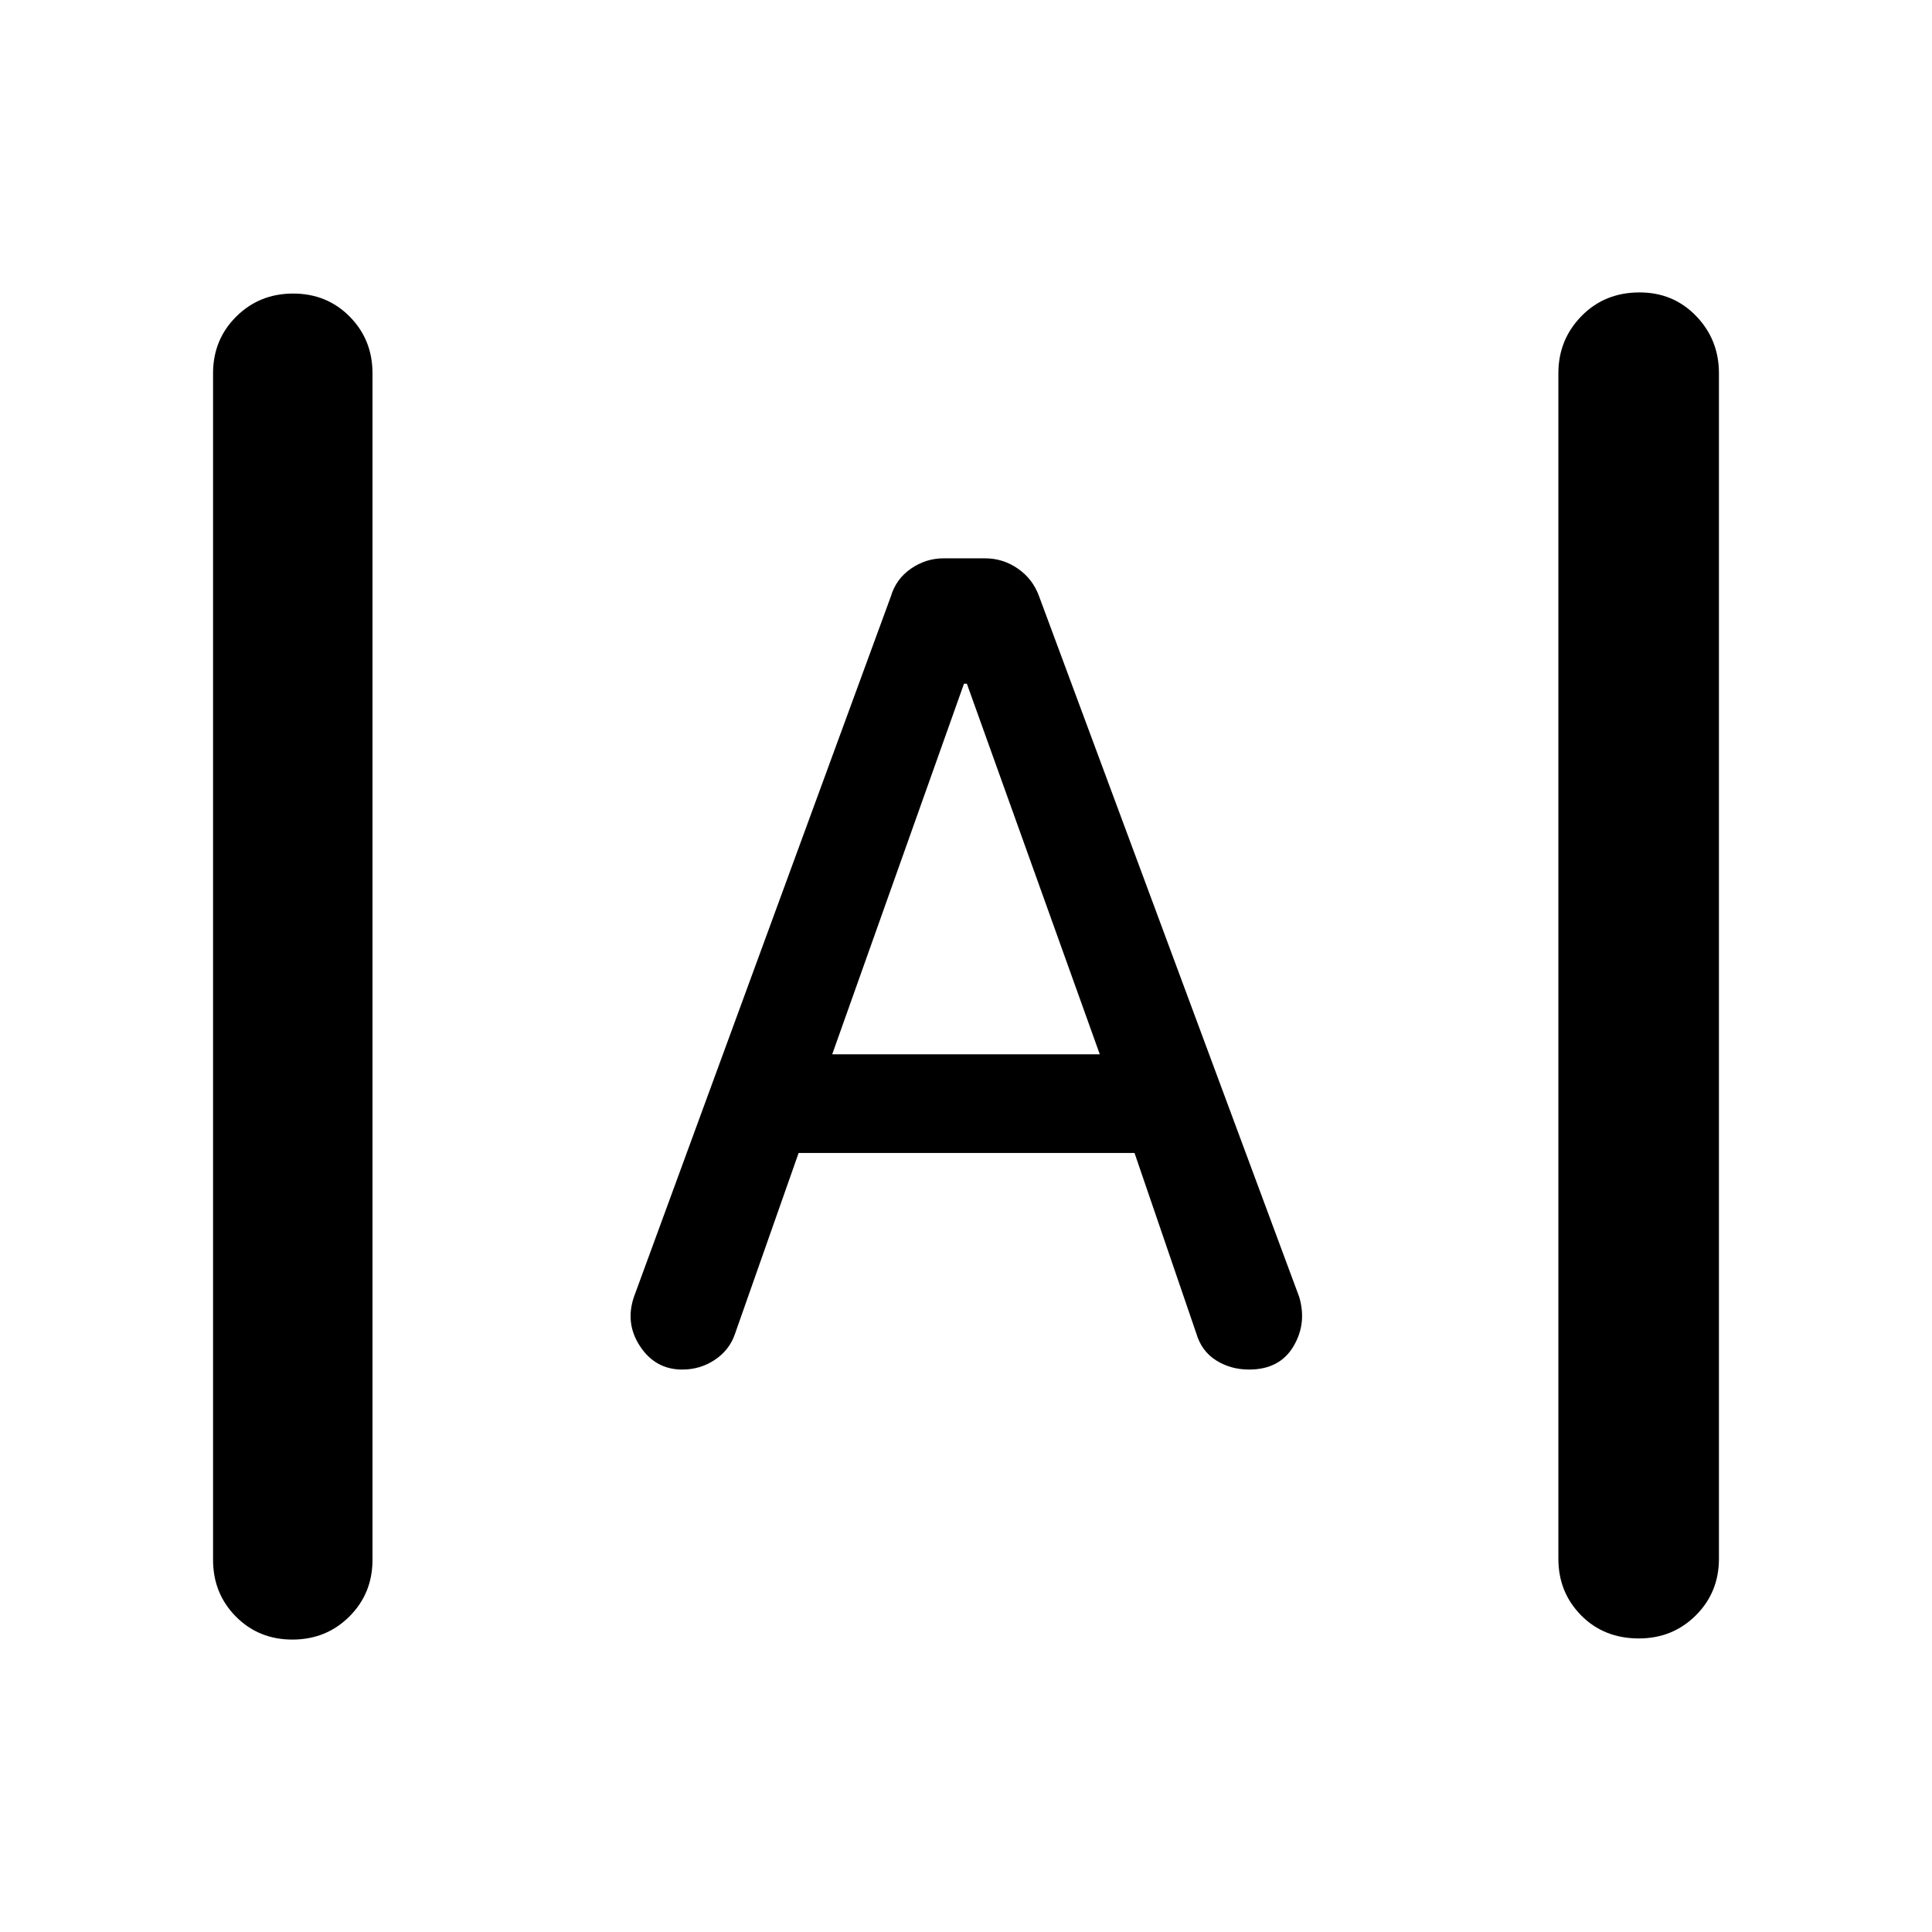 <svg xmlns="http://www.w3.org/2000/svg" width="48" height="48" viewBox="0 -960 960 960"><path d="M145.303-145.304q-16.782 0-28.108-11.451t-11.326-28.158v-589.609q0-16.707 11.502-28.158 11.501-11.451 28.282-11.451 16.782 0 28.108 11.451t11.326 28.158v589.609q0 16.707-11.501 28.158-11.502 11.451-28.283 11.451Zm669.044-.565q-17.347 0-28.673-11.451-11.326-11.451-11.326-28.158v-589.044q0-16.707 11.501-28.441 11.502-11.733 28.848-11.733 16.782 0 28.108 11.733 11.326 11.734 11.326 28.441v589.044q0 16.707-11.501 28.158-11.502 11.451-28.283 11.451ZM339-279.478q-13.288 0-20.905-11.478-7.617-11.479-3.052-24.74l127.609-347.913q2.565-8.695 9.978-13.826 7.413-5.13 16.213-5.13h20.749q8.799 0 16.213 5.13 7.413 5.131 10.543 13.826l129.174 347.913q4 13.261-2.848 24.74-6.848 11.478-22.038 11.478-9.13 0-16.361-4.565-7.232-4.566-9.797-13.261l-30.739-89.783H396.826l-31.739 90.217q-2.737 7.798-9.944 12.595-7.206 4.797-16.143 4.797Zm74.522-156.652h132.956l-66.043-184.13H479l-65.478 184.13Z"/></svg>